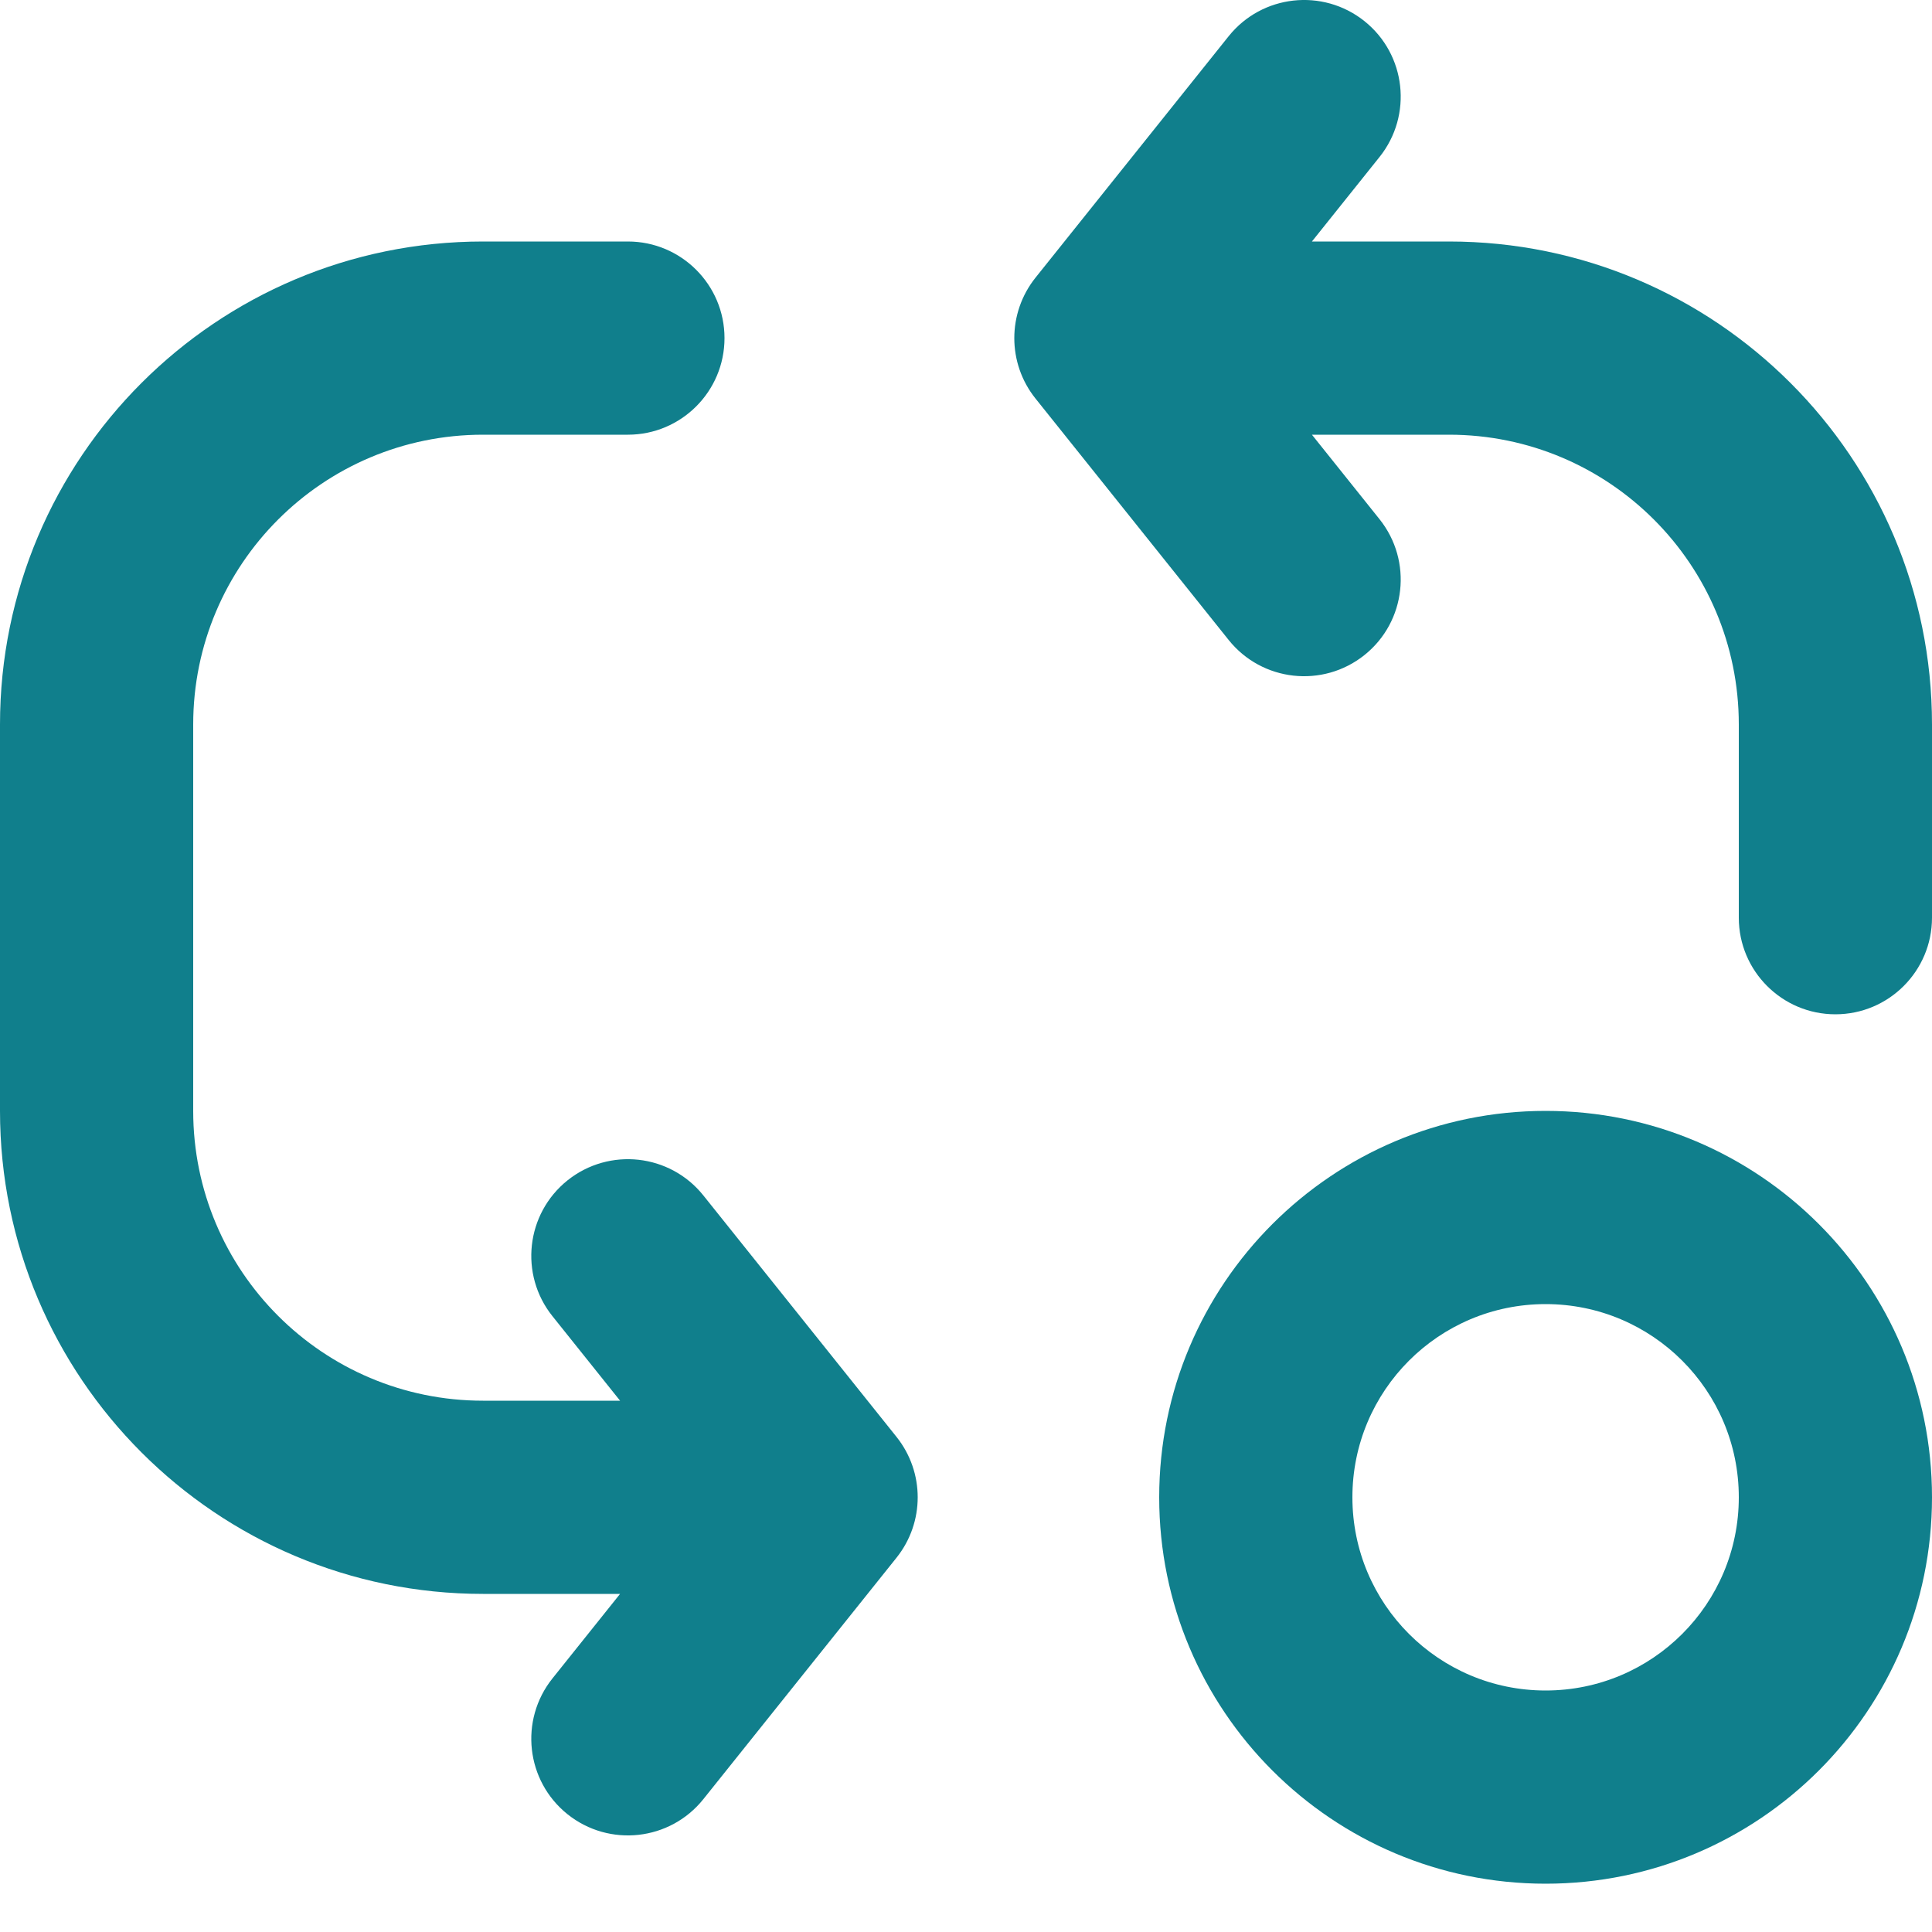 <svg width="20" height="20" viewBox="0 0 20 20" fill="none" xmlns="http://www.w3.org/2000/svg">
<path d="M14.125 0.219C13.693 -0.126 13.064 -0.056 12.719 0.375L10.719 2.875C10.427 3.241 10.427 3.76 10.719 4.125L12.719 6.625C13.064 7.056 13.693 7.126 14.125 6.781C14.556 6.436 14.626 5.807 14.281 5.375L13.581 4.5H15C16.657 4.5 18 5.843 18 7.5V9.5C18 10.052 18.448 10.5 19 10.5C19.552 10.5 20 10.052 20 9.5V7.5C20 4.739 17.761 2.5 15 2.5H13.581L14.281 1.625C14.626 1.193 14.556 0.564 14.125 0.219Z" fill="#107F8C"/>
<path d="M5.875 12.219C6.307 11.874 6.936 11.944 7.281 12.375L9.281 14.875C9.573 15.241 9.573 15.759 9.281 16.125L7.281 18.625C6.936 19.056 6.307 19.126 5.875 18.781C5.444 18.436 5.374 17.807 5.719 17.375L6.419 16.5H5C2.239 16.5 0 14.261 0 11.5V7.5C0 4.739 2.239 2.5 5 2.5H6.5C7.052 2.5 7.5 2.948 7.5 3.5C7.5 4.052 7.052 4.5 6.5 4.5H5C3.343 4.5 2 5.843 2 7.5V11.5C2 13.157 3.343 14.5 5 14.5H6.419L5.719 13.625C5.374 13.194 5.444 12.564 5.875 12.219Z" fill="#107F8C"/>
<path fill-rule="evenodd" clip-rule="evenodd" d="M16 13.5C14.895 13.5 14 14.395 14 15.5C14 16.605 14.895 17.5 16 17.5C17.105 17.5 18 16.605 18 15.5C18 14.395 17.105 13.5 16 13.5ZM12 15.5C12 13.291 13.791 11.5 16 11.5C18.209 11.5 20 13.291 20 15.5C20 17.709 18.209 19.5 16 19.5C13.791 19.5 12 17.709 12 15.5Z" fill="#107F8C"/>
</svg>
